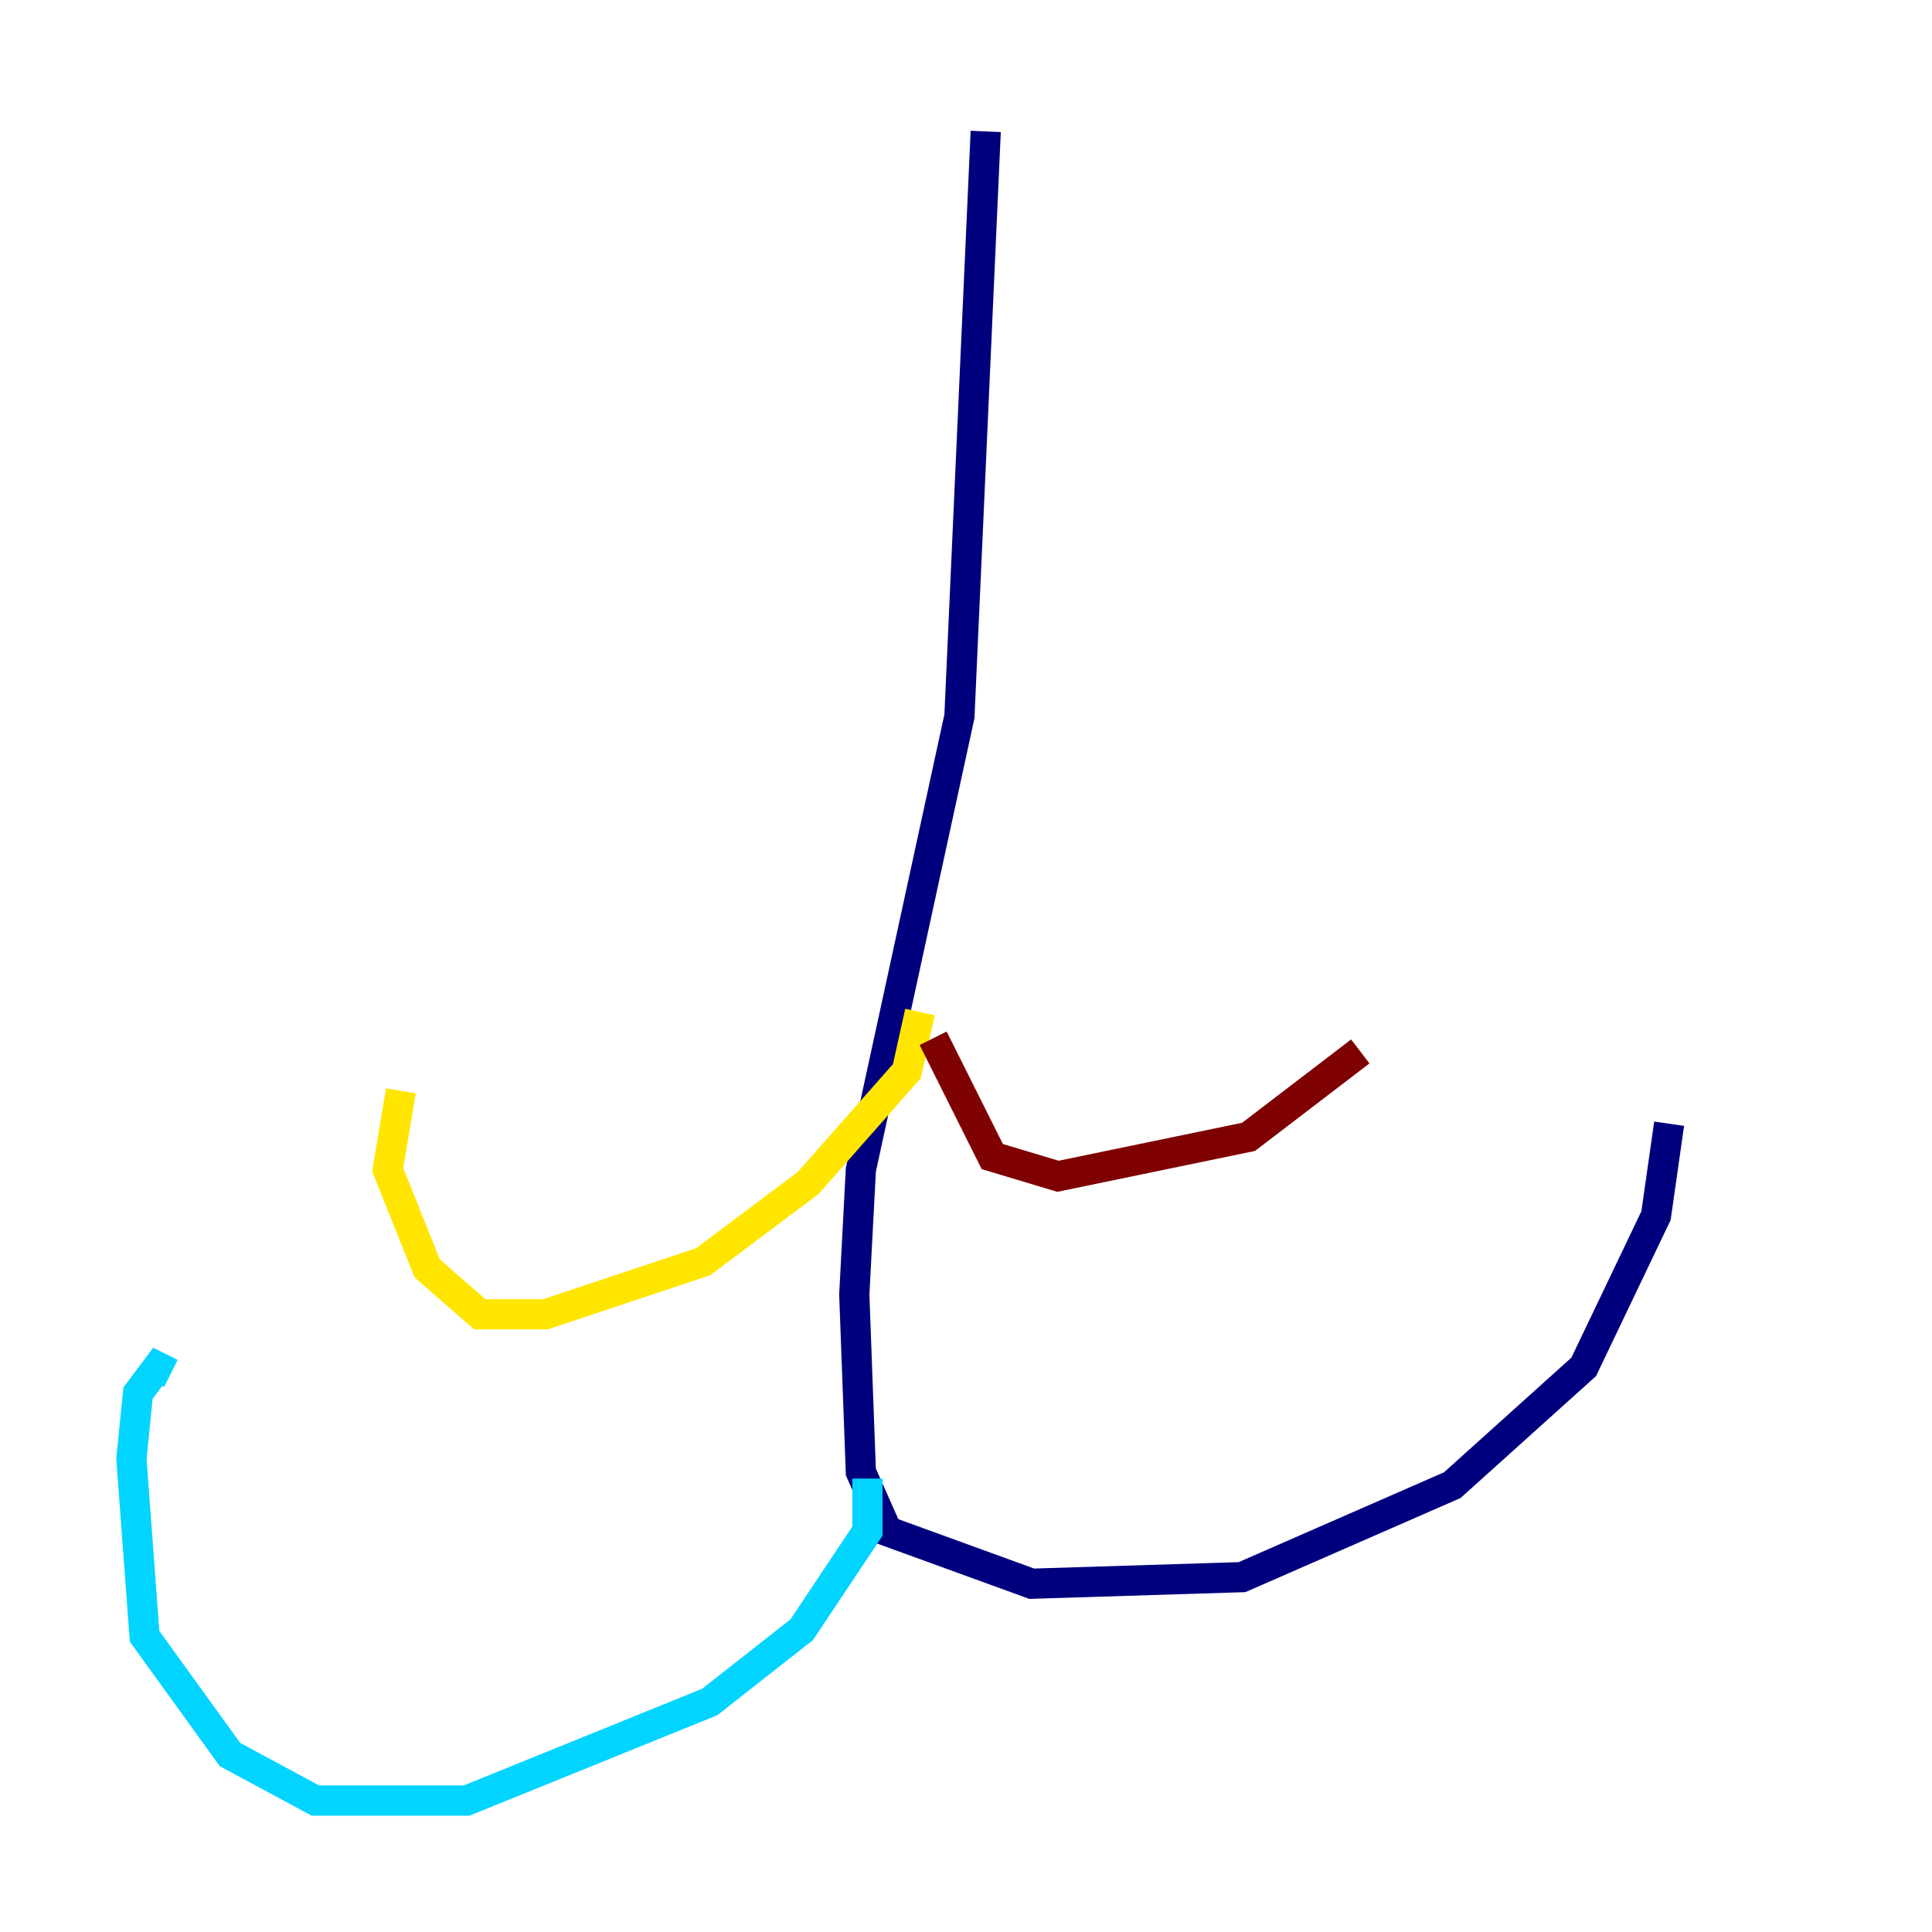 <?xml version="1.0" encoding="utf-8" ?>
<svg baseProfile="tiny" height="128" version="1.2" viewBox="0,0,128,128" width="128" xmlns="http://www.w3.org/2000/svg" xmlns:ev="http://www.w3.org/2001/xml-events" xmlns:xlink="http://www.w3.org/1999/xlink"><defs /><polyline fill="none" points="65.306,8.707 63.565,47.456 57.034,77.497 56.599,85.769 57.034,97.524 58.776,101.442 68.354,104.925 82.286,104.49 96.218,98.395 104.925,90.558 109.714,80.544 110.585,74.449" stroke="#00007f" stroke-width="2" /><polyline fill="none" points="57.469,97.959 57.469,101.442 53.116,107.973 47.02,112.762 30.912,119.293 20.898,119.293 15.238,116.245 9.578,108.408 8.707,96.653 9.143,92.299 10.449,90.558 11.32,90.993" stroke="#00d4ff" stroke-width="2" /><polyline fill="none" points="60.952,67.048 60.082,70.966 53.551,78.367 46.585,83.592 36.136,87.075 31.782,87.075 28.299,84.027 25.687,77.497 26.558,72.272" stroke="#ffe500" stroke-width="2" /><polyline fill="none" points="61.823,68.789 65.742,76.626 70.095,77.932 82.721,75.32 90.122,69.66" stroke="#7f0000" stroke-width="2" /></svg>
